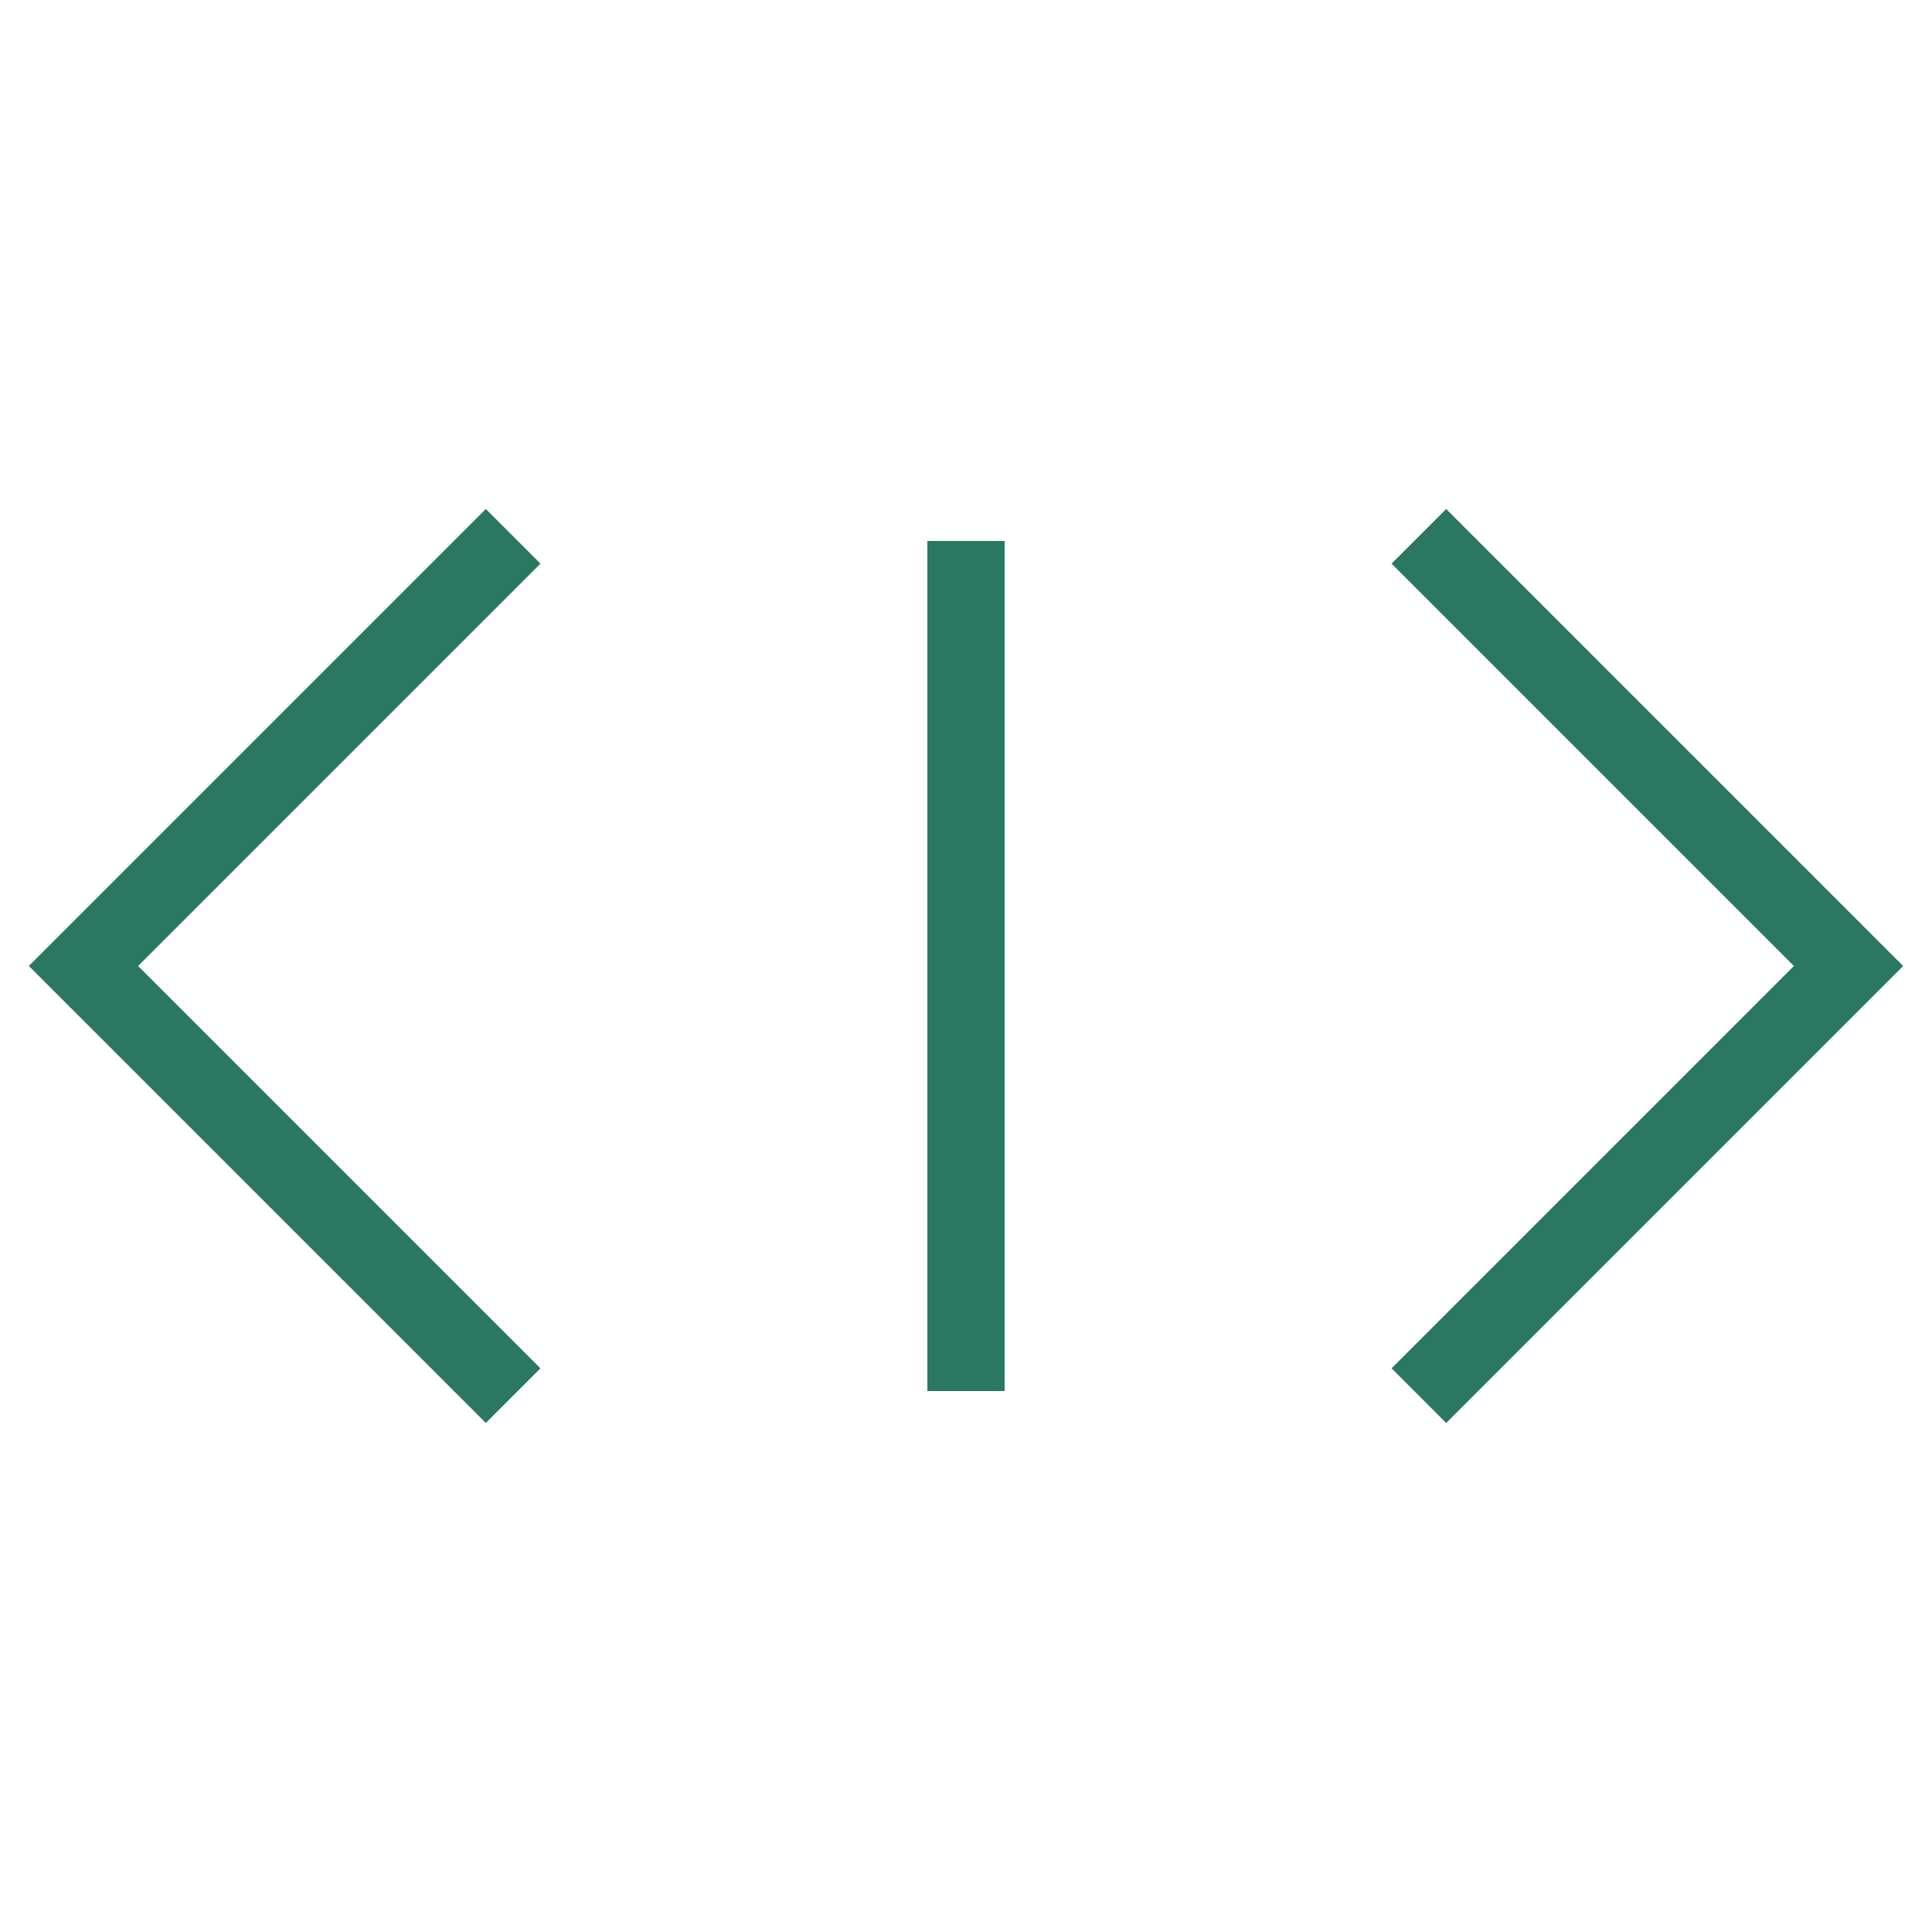 <?xml version="1.0" encoding="UTF-8"?>
<svg width="25px" height="25px" viewBox="0 0 25 25" version="1.1" xmlns="http://www.w3.org/2000/svg" xmlns:xlink="http://www.w3.org/1999/xlink">
    <!-- Generator: Sketch 51.3 (57544) - http://www.bohemiancoding.com/sketch -->
    <title>Icones-08</title>
    <desc>Created with Sketch.</desc>
    <defs></defs>
    <g id="Page-1" stroke="none" stroke-width="1" fill="none" fill-rule="evenodd">
        <g id="Icones-11" transform="translate(1, 6)" stroke="#2A7861">
            <g id="Icones-01" transform="translate(11.5, 6.5) rotate(90) translate(-11.5, -6.5) translate(5, -5)">
                <polyline id="Shape" points="12.06 5.64 6.5 0.08 0.94 5.64"></polyline>
                <polyline id="Shape" points="0.94 17.36 6.5 22.92 12.06 17.36"></polyline>
                <path d="M12,11.5 L1,11.5" id="1546d863-bd55-447e-8d55-284c0014b70d"></path>
            </g>
        </g>
    </g>
</svg>